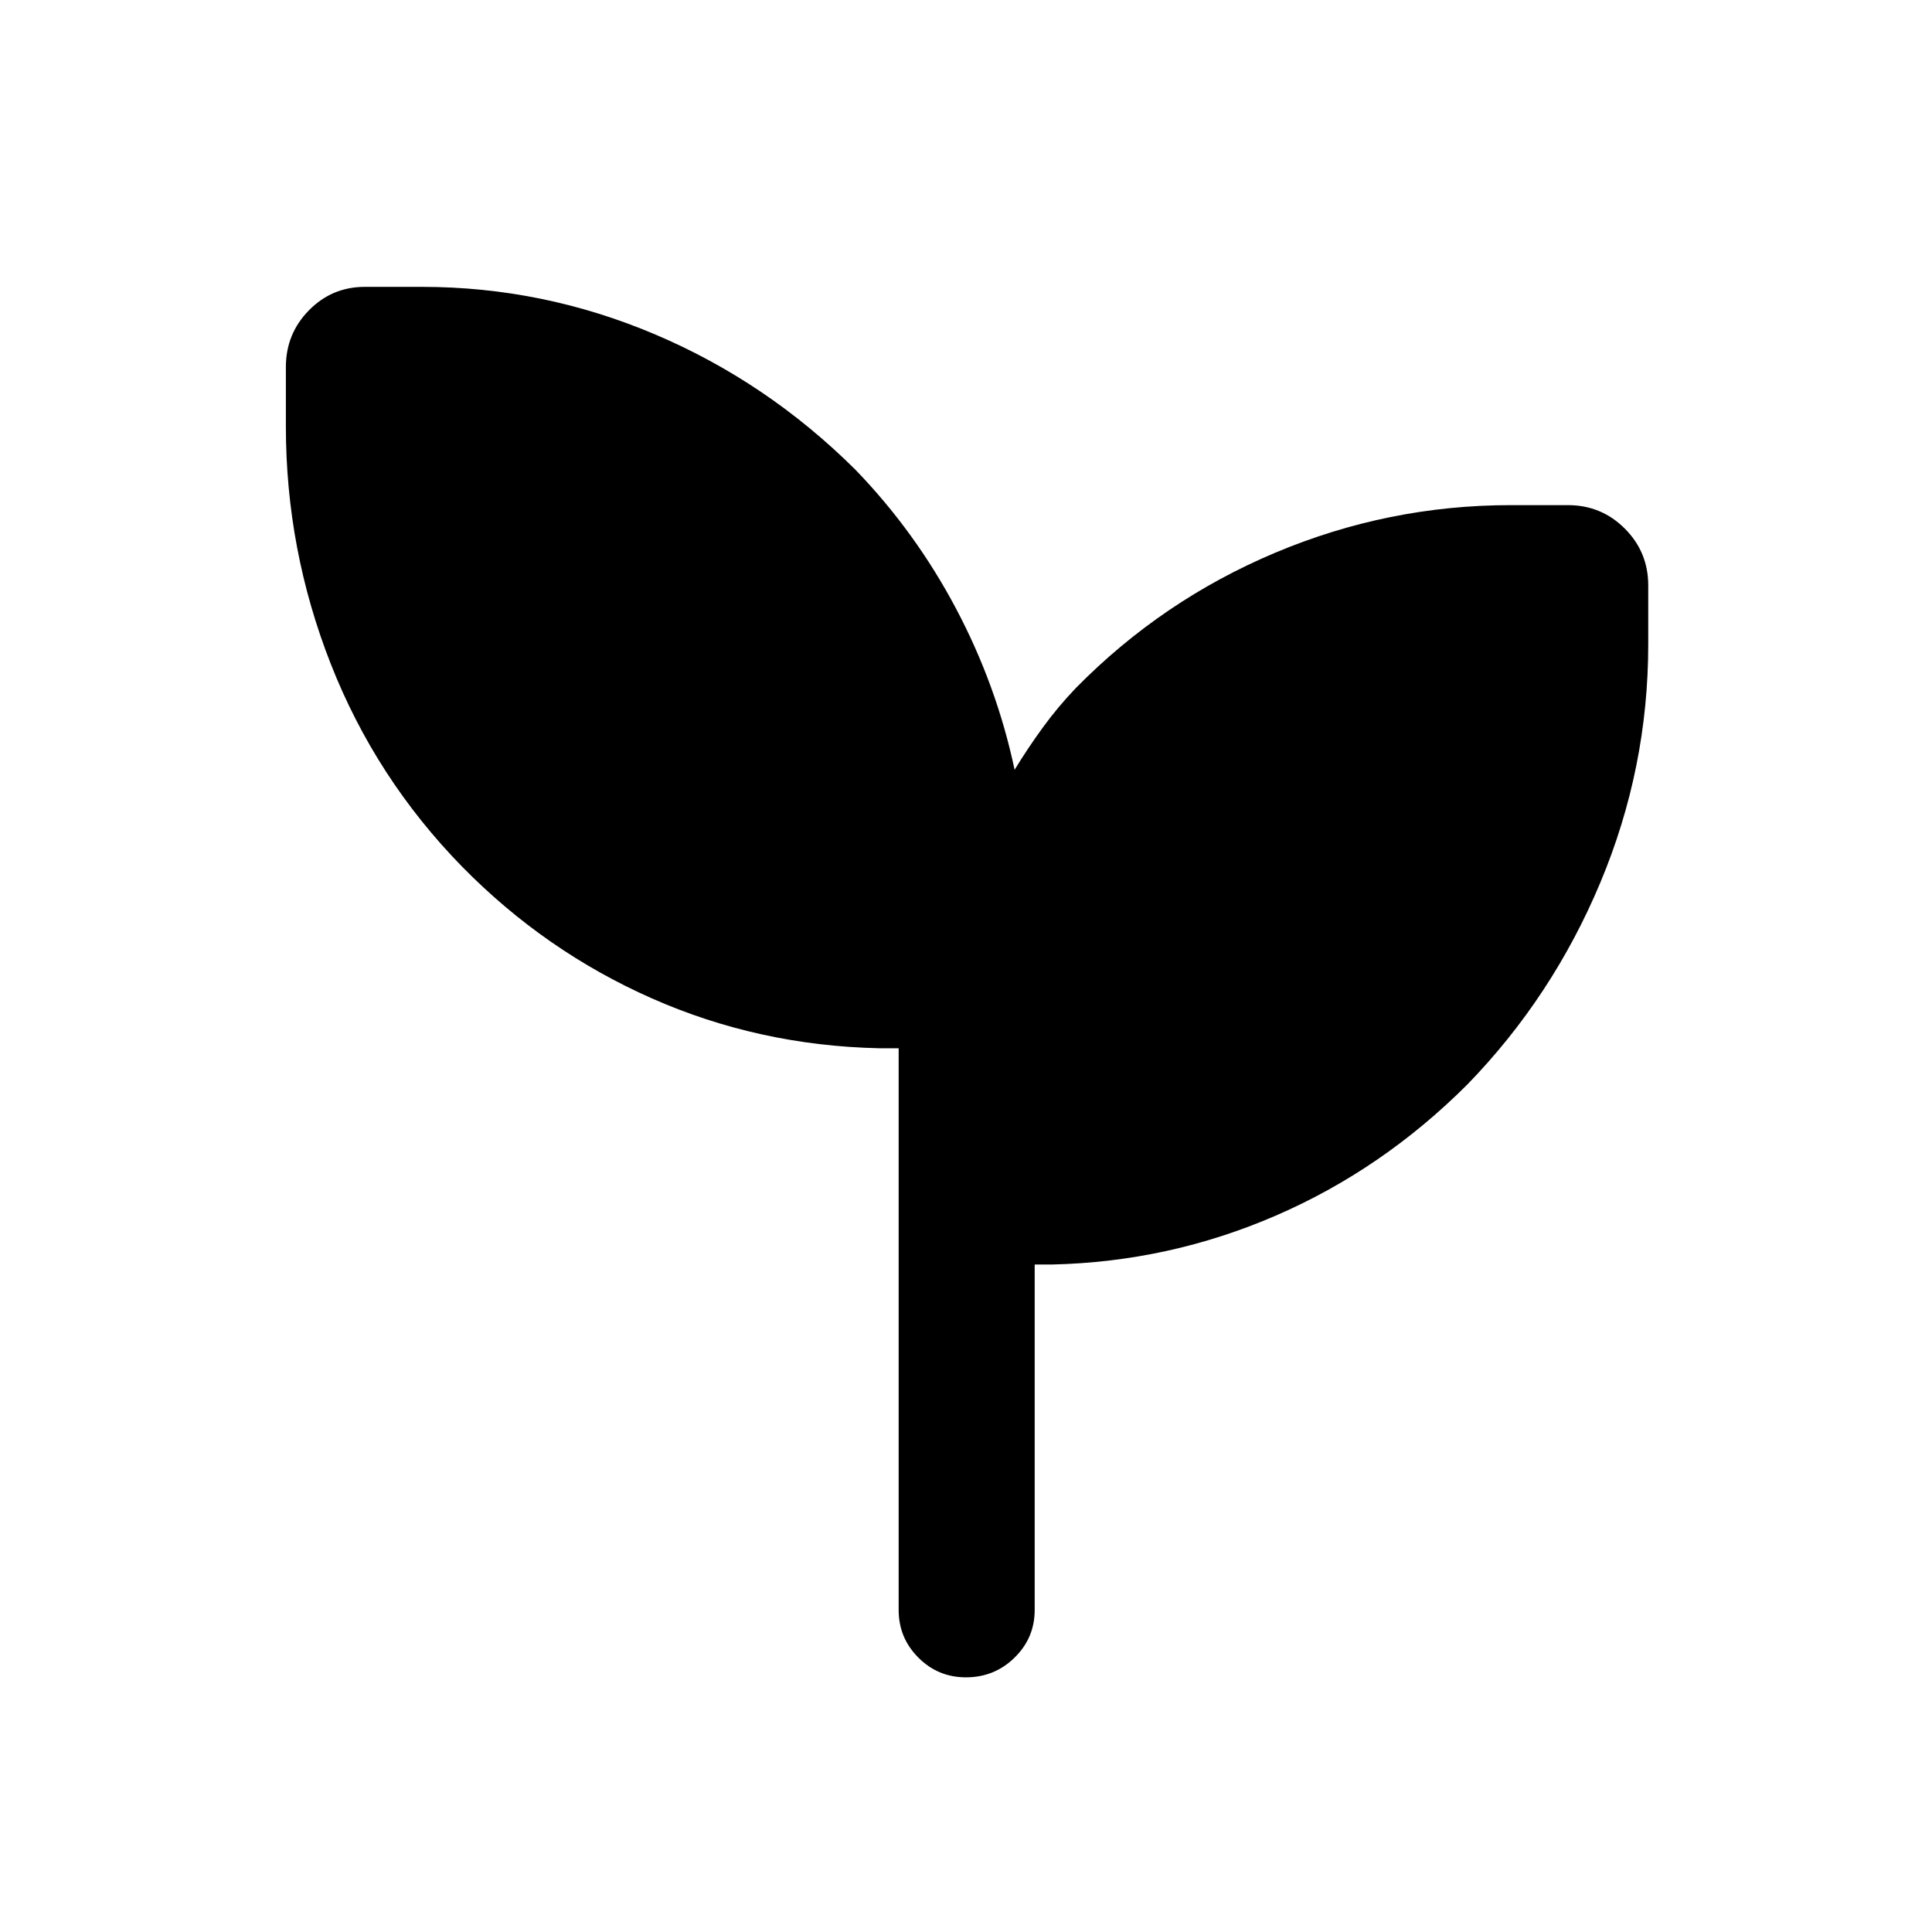 <svg xmlns="http://www.w3.org/2000/svg" height="40" viewBox="0 -960 960 960" width="40"><path d="M479.99-126.54q-13.88 0-23.66-9.8-9.79-9.79-9.79-23.66v-279.13h-9.74q-59.82-1.33-112.86-24.77-53.04-23.43-94.27-65.41-42.98-43.97-65.3-100.76-22.32-56.79-22.32-118.01v-29.48q0-16.61 11.46-28.25 11.45-11.65 27.77-11.65h28.41q60.11 0 115.79 23.61 55.68 23.62 99.62 67.29 29.8 30.87 49.99 69.04 20.19 38.16 29.06 80.01 6.49-10.64 13.98-20.94 7.49-10.29 16.43-19.65 42.85-43.57 99.05-67.24Q689.82-709 750.69-709h28.41q16.61 0 28.25 11.65Q819-685.71 819-669.1v29.23q0 61.58-23.79 118.38t-66.03 100.31q-42.31 42.31-95.31 65.24-53 22.94-111.08 24.27h-8.66V-160q0 13.87-9.99 23.66-10 9.8-24.15 9.8Z"/></svg>